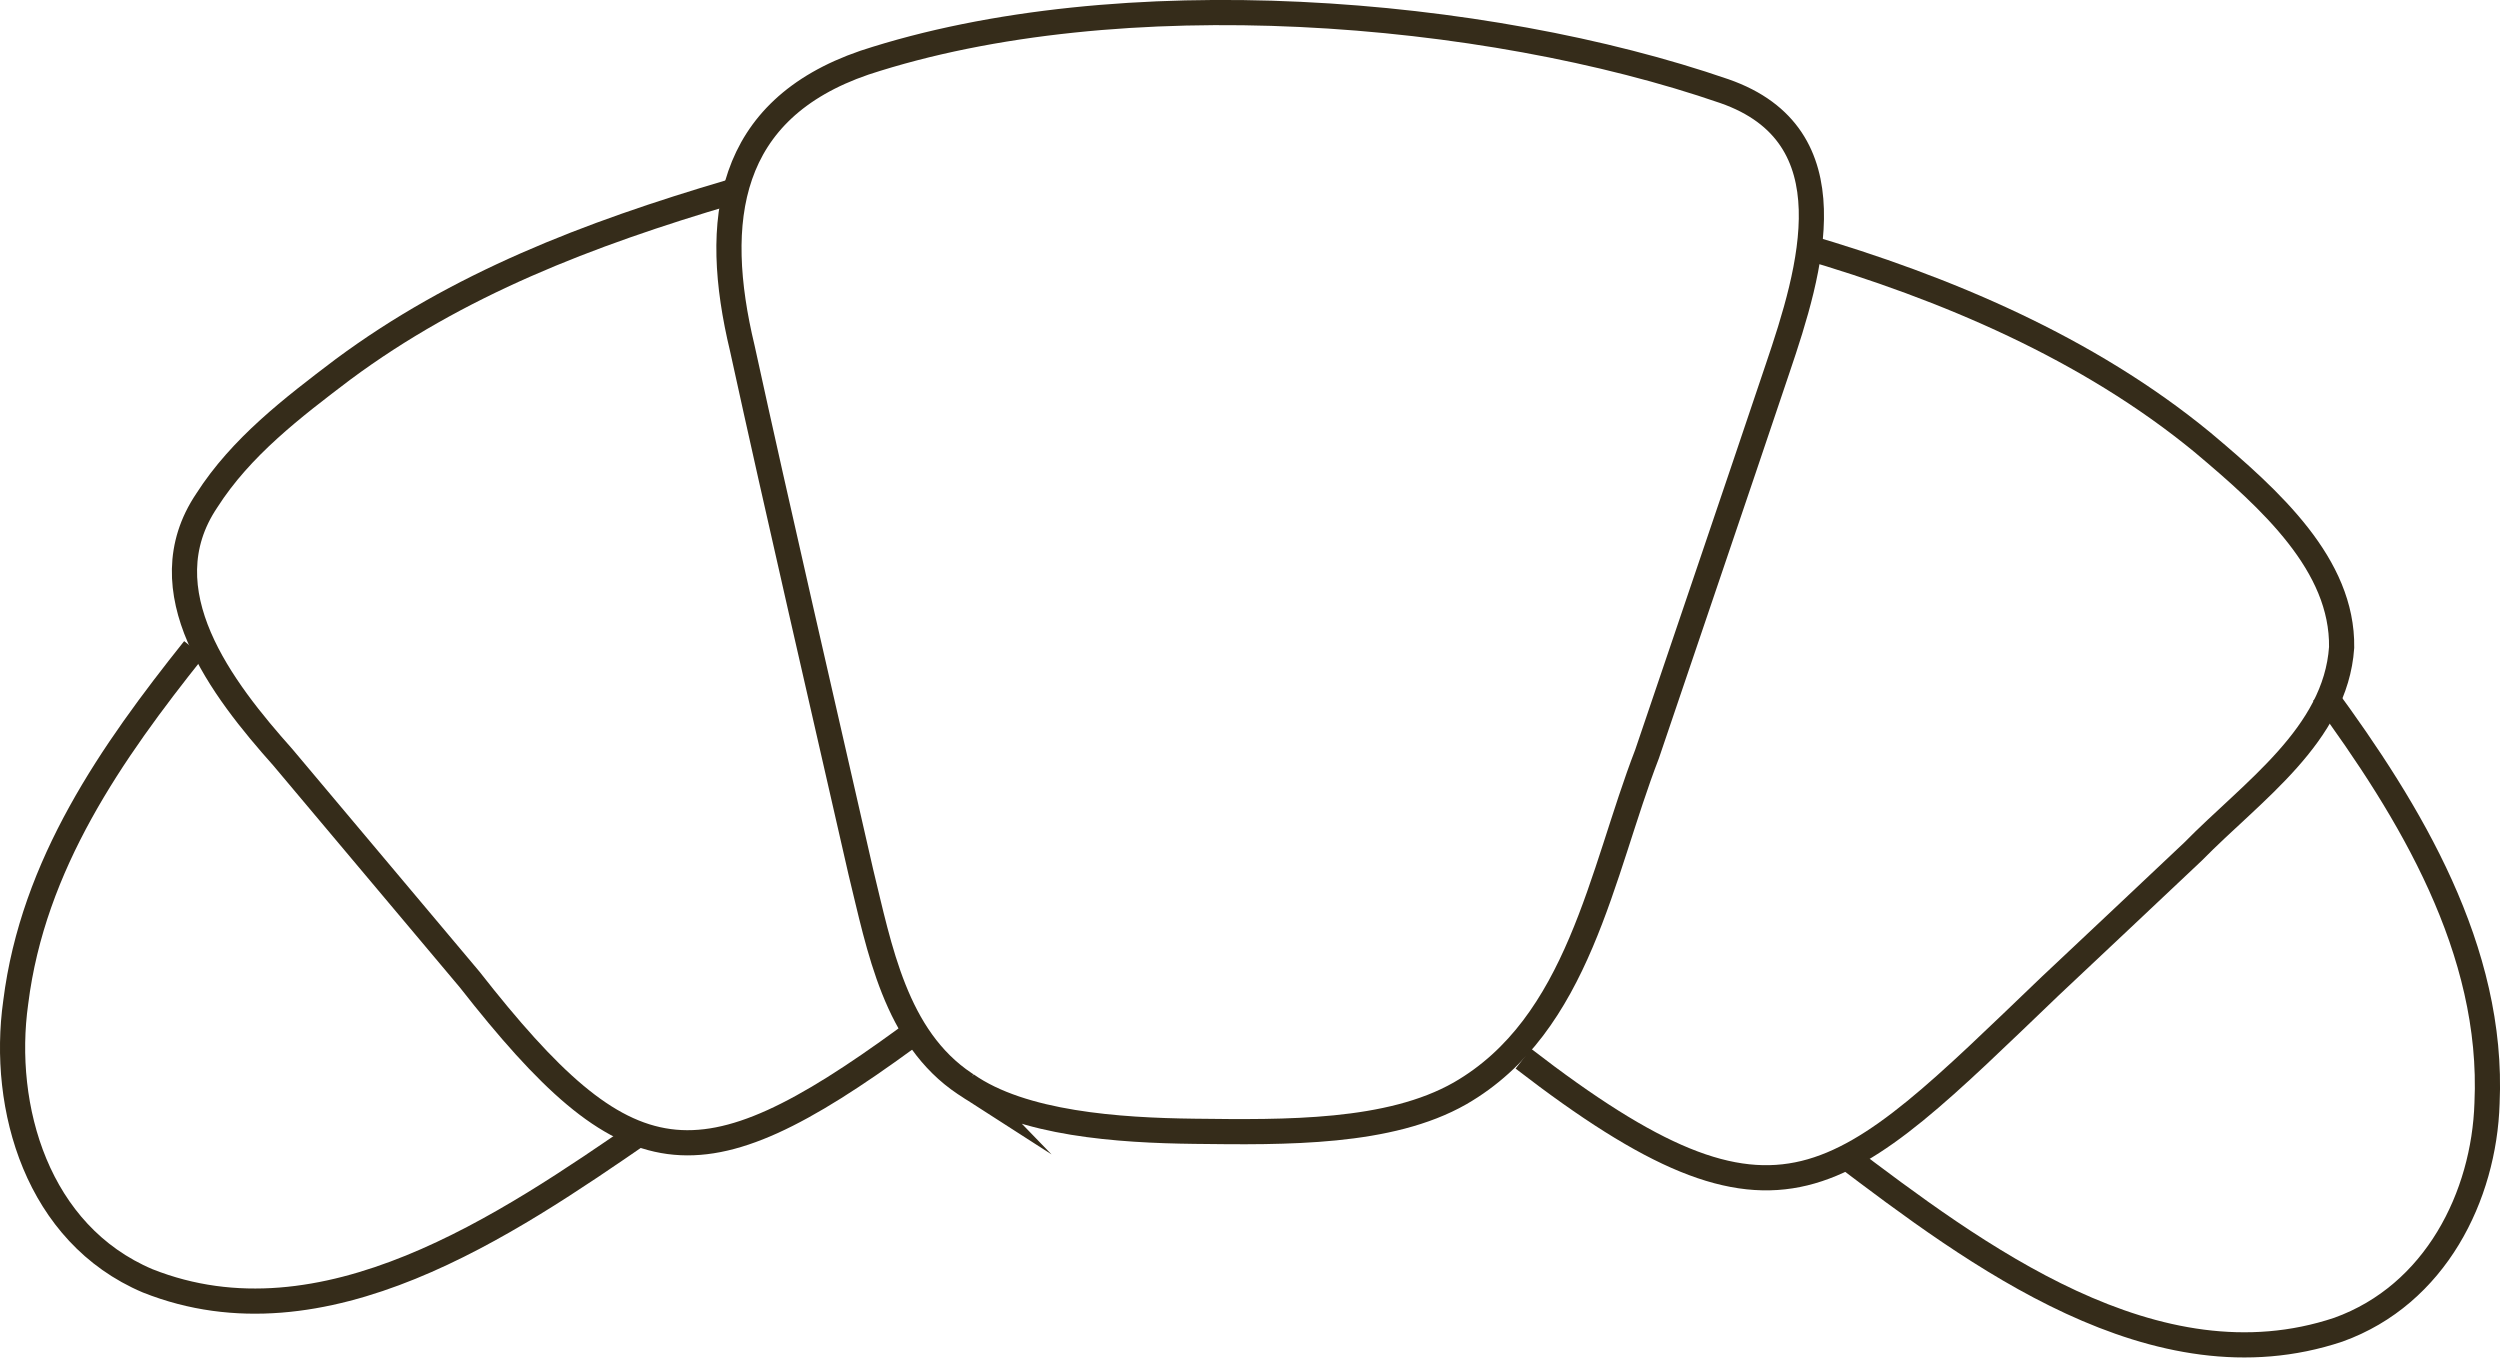 <?xml version="1.0" encoding="UTF-8"?><svg id="Layer_2" xmlns="http://www.w3.org/2000/svg" width="198.58" height="107.83" viewBox="0 0 198.58 107.83"><defs><style>.cls-1{fill:none;stroke:#352c1a;stroke-miterlimit:10;stroke-width:2px;}</style></defs><g id="Layer_1-2"><path class="cls-1" d="m76.77,86.16c4.42,3.11,12.11,3.63,18.09,3.7,7.28.09,15.5.19,21.11-3.01,9.46-5.44,11.22-17.53,14.86-26.96,3.39-10.01,6.94-20.42,10.36-30.59,2.68-7.9,5.89-18.54-4.22-22.06C117.93.67,88.96-1.69,68.66,4.98c-10.93,3.75-12.14,12.51-9.7,22.67,2.87,13.14,6.44,28.52,9.41,41.58,1.49,6.09,2.75,13.17,8.27,16.85l.14.09Z"/><path class="cls-1" d="m121,84.09c20.54,15.86,25.06,10.32,41.86-5.77,3.75-3.53,7.64-7.18,11.34-10.68,4.72-4.81,11.32-9.26,11.8-16.21.1-6.56-5.63-11.74-11.06-16.3-9.06-7.45-20.35-12.26-31.7-15.57"/><path class="cls-1" d="m72,82.47c-16.56,12.09-22.15,11.35-34.7-4.67-4.89-5.81-10.02-11.91-14.83-17.64-4.82-5.41-10.88-13.23-6.04-20.41,2.72-4.25,6.78-7.35,10.79-10.39,9.12-6.77,19.47-10.76,30.8-14.1"/><path class="cls-1" d="m15.41,51.55c-6.54,8.2-12.79,17.11-14.16,28.06-1.18,8.38,1.71,18.41,10.48,22.13,13.99,5.56,28.57-4.47,39.4-11.93"/><path class="cls-1" d="m184.54,55.07c6.91,9.4,13.57,20.37,13.01,32.56-.23,7.36-4.08,15.21-11.81,17.99-14.53,4.86-28.87-6-39.49-14.03"/></g></svg>